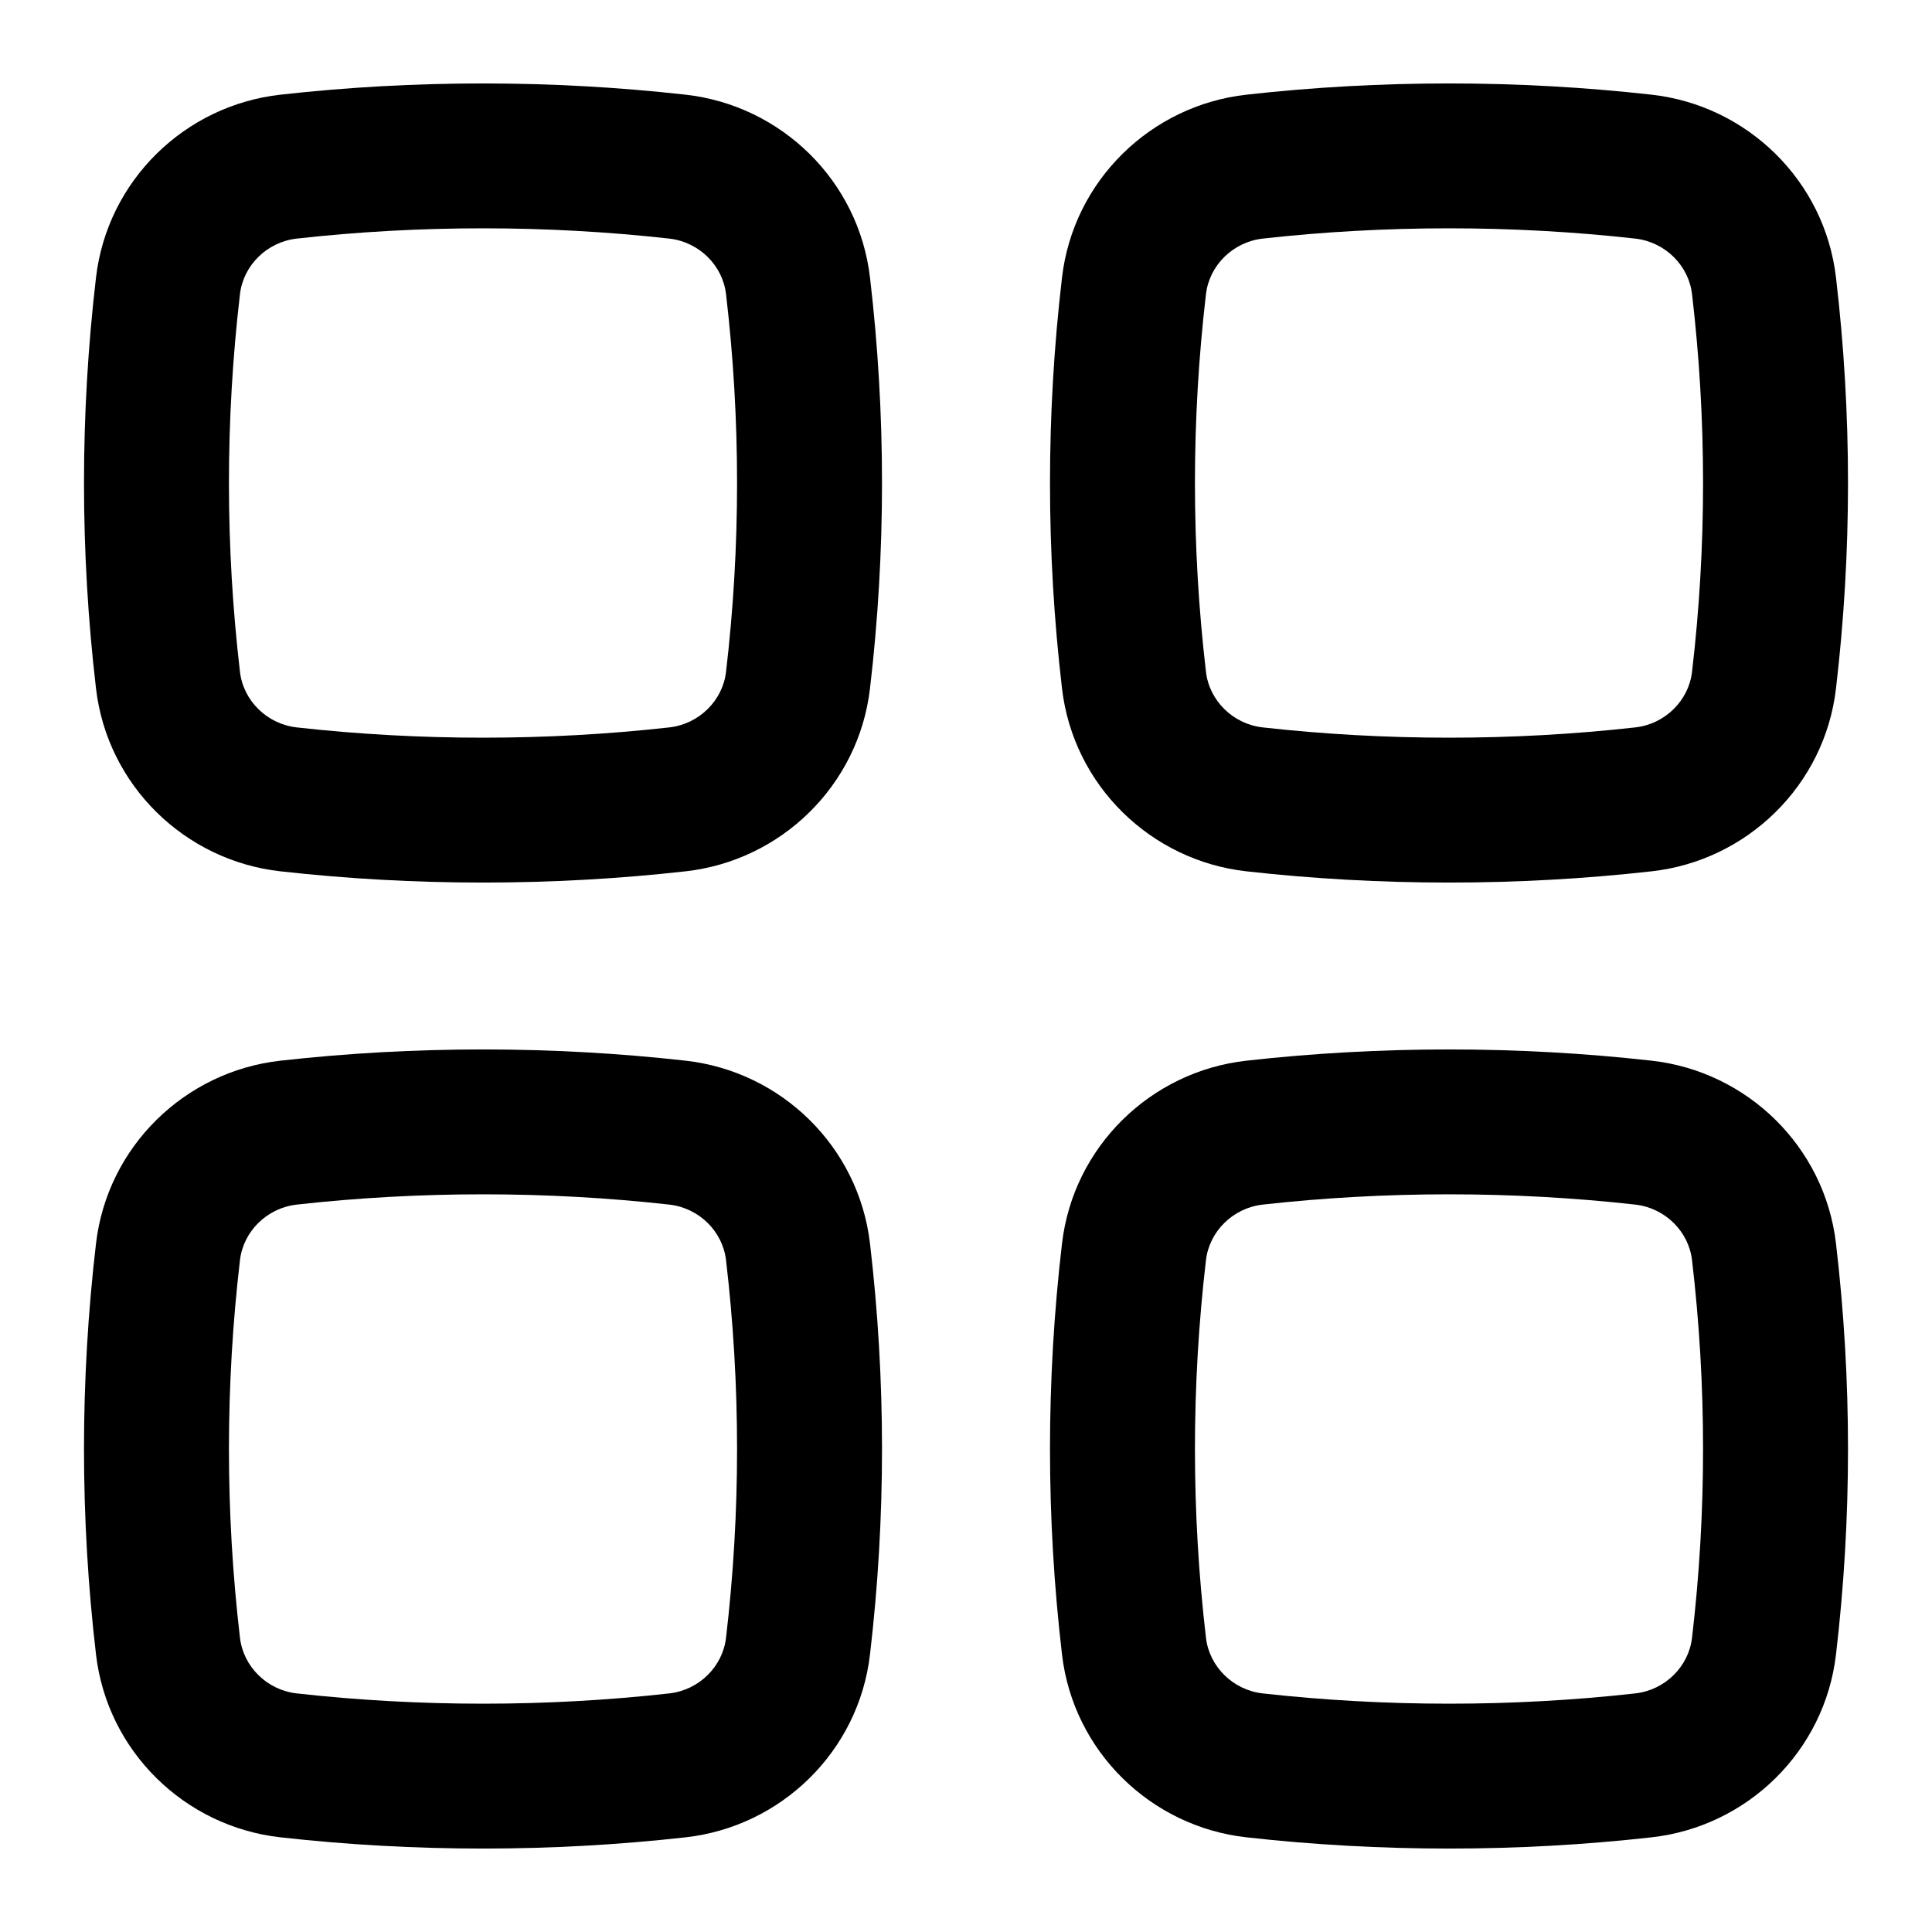 <svg width="20" height="20" viewBox="0 0 20 20" fill="none" xmlns="http://www.w3.org/2000/svg">
<path fill-rule="evenodd" clip-rule="evenodd" d="M6.929 2.47C5.658 2.328 4.342 2.328 3.071 2.47C2.762 2.505 2.518 2.749 2.484 3.046C2.332 4.344 2.332 5.656 2.484 6.954C2.518 7.251 2.762 7.495 3.071 7.53C4.342 7.672 5.658 7.672 6.929 7.53C7.238 7.495 7.482 7.251 7.516 6.954C7.668 5.656 7.668 4.344 7.516 3.046C7.482 2.749 7.238 2.505 6.929 2.47ZM2.904 0.98C4.286 0.825 5.714 0.825 7.096 0.98C8.087 1.09 8.889 1.87 9.006 2.872C9.172 4.286 9.172 5.714 9.006 7.128C8.889 8.13 8.087 8.91 7.096 9.02C5.714 9.175 4.286 9.175 2.904 9.02C1.913 8.91 1.111 8.13 0.994 7.128C0.828 5.714 0.828 4.286 0.994 2.872C1.111 1.87 1.913 1.09 2.904 0.98Z" fill="black"/>
<path fill-rule="evenodd" clip-rule="evenodd" d="M6.929 12.47C5.658 12.328 4.342 12.328 3.071 12.47C2.762 12.505 2.518 12.749 2.484 13.046C2.332 14.344 2.332 15.656 2.484 16.953C2.518 17.251 2.762 17.495 3.071 17.53C4.342 17.672 5.658 17.672 6.929 17.53C7.238 17.495 7.482 17.251 7.516 16.953C7.668 15.656 7.668 14.344 7.516 13.046C7.482 12.749 7.238 12.505 6.929 12.47ZM2.904 10.98C4.286 10.825 5.714 10.825 7.096 10.98C8.087 11.09 8.889 11.87 9.006 12.872C9.172 14.286 9.172 15.714 9.006 17.128C8.889 18.13 8.087 18.91 7.096 19.02C5.714 19.175 4.286 19.175 2.904 19.02C1.913 18.91 1.111 18.13 0.994 17.128C0.828 15.714 0.828 14.286 0.994 12.872C1.111 11.87 1.913 11.09 2.904 10.98Z" fill="black"/>
<path fill-rule="evenodd" clip-rule="evenodd" d="M16.929 2.47C15.658 2.328 14.342 2.328 13.071 2.47C12.762 2.505 12.518 2.749 12.484 3.046C12.332 4.344 12.332 5.656 12.484 6.954C12.518 7.251 12.762 7.495 13.071 7.53C14.342 7.672 15.658 7.672 16.929 7.53C17.238 7.495 17.482 7.251 17.516 6.954C17.668 5.656 17.668 4.344 17.516 3.046C17.482 2.749 17.238 2.505 16.929 2.47ZM12.904 0.98C14.286 0.825 15.714 0.825 17.096 0.98C18.087 1.09 18.889 1.87 19.006 2.872C19.172 4.286 19.172 5.714 19.006 7.128C18.889 8.13 18.087 8.91 17.096 9.02C15.714 9.175 14.286 9.175 12.904 9.02C11.913 8.91 11.111 8.13 10.994 7.128C10.828 5.714 10.828 4.286 10.994 2.872C11.111 1.87 11.913 1.09 12.904 0.98Z" fill="black"/>
<path fill-rule="evenodd" clip-rule="evenodd" d="M16.929 12.47C15.658 12.328 14.342 12.328 13.071 12.47C12.762 12.505 12.518 12.749 12.484 13.046C12.332 14.344 12.332 15.656 12.484 16.953C12.518 17.251 12.762 17.495 13.071 17.53C14.342 17.672 15.658 17.672 16.929 17.53C17.238 17.495 17.482 17.251 17.516 16.953C17.668 15.656 17.668 14.344 17.516 13.046C17.482 12.749 17.238 12.505 16.929 12.47ZM12.904 10.98C14.286 10.825 15.714 10.825 17.096 10.98C18.087 11.09 18.889 11.87 19.006 12.872C19.172 14.286 19.172 15.714 19.006 17.128C18.889 18.13 18.087 18.91 17.096 19.02C15.714 19.175 14.286 19.175 12.904 19.02C11.913 18.91 11.111 18.13 10.994 17.128C10.828 15.714 10.828 14.286 10.994 12.872C11.111 11.87 11.913 11.09 12.904 10.98Z" fill="black"/>
</svg>
